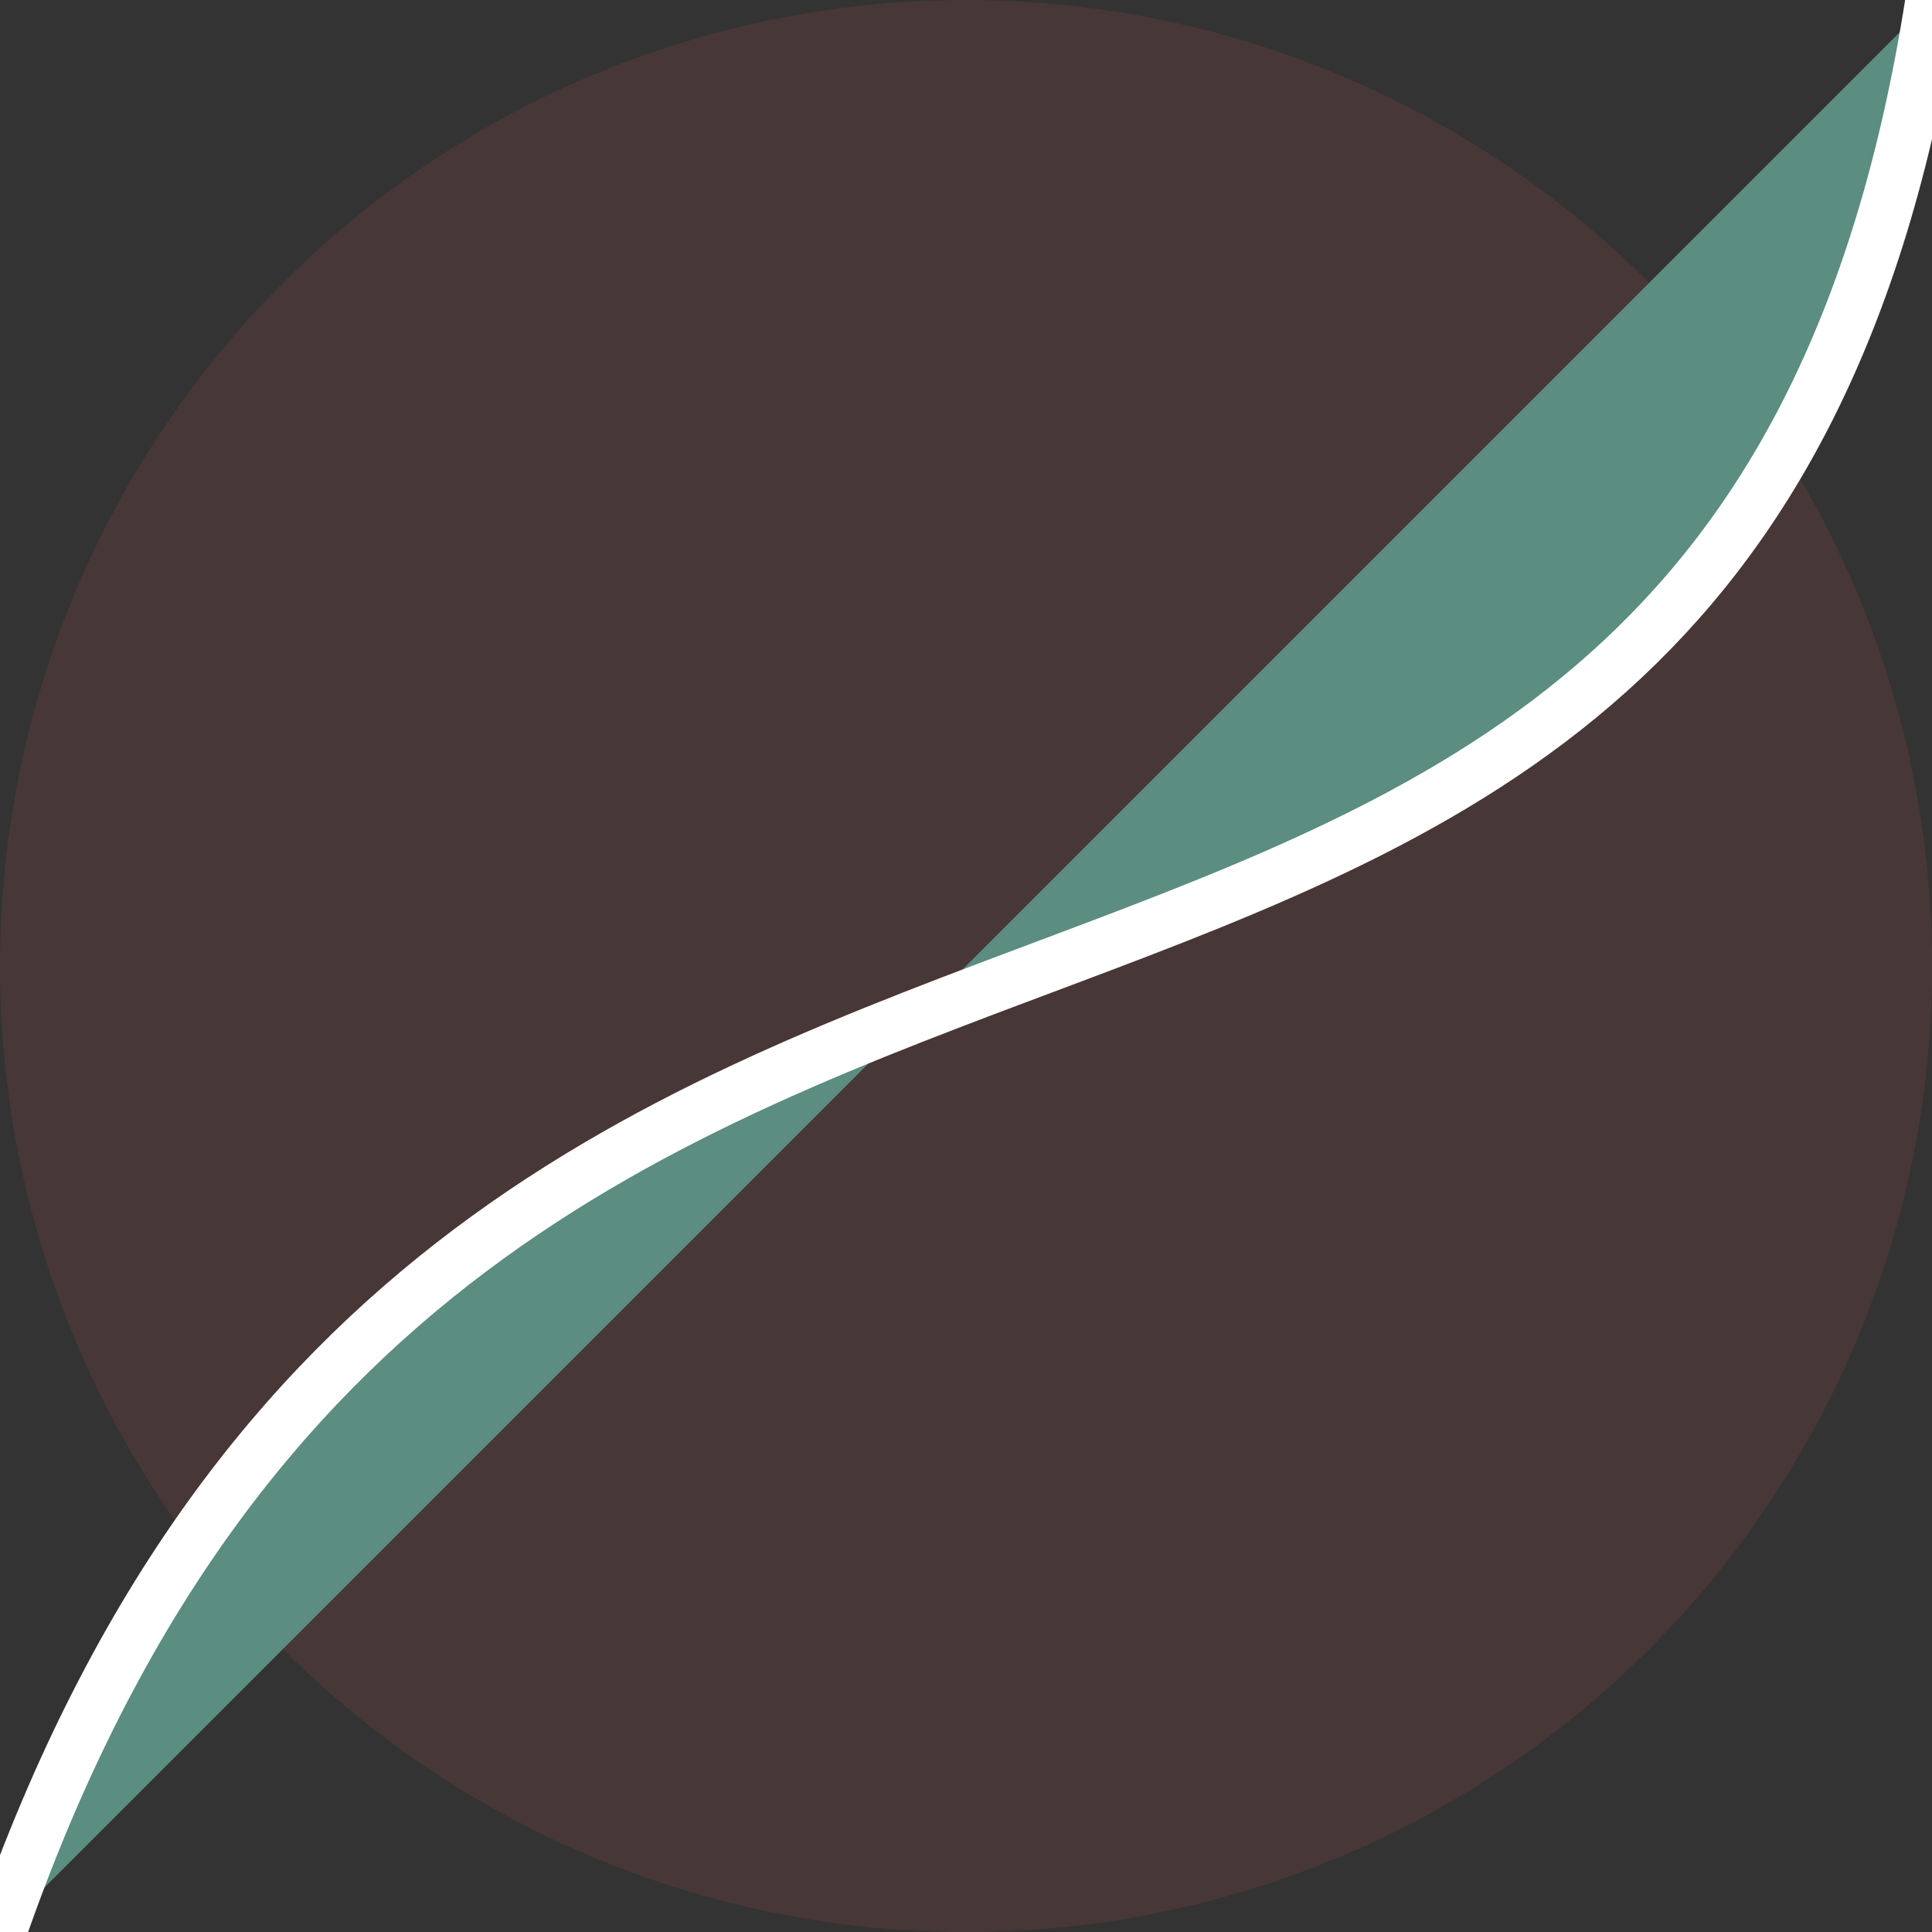 <?xml version="1.0" encoding="UTF-8"?>
<!-- Created with Inkscape (http://www.inkscape.org/) -->
<svg width="64" height="64" version="1.1" viewBox="0 0 16.933 16.933" xmlns="http://www.w3.org/2000/svg" xmlns:cc="http://creativecommons.org/ns#" xmlns:dc="http://purl.org/dc/elements/1.1/" xmlns:rdf="http://www.w3.org/1999/02/22-rdf-syntax-ns#" xmlns:xlink="http://www.w3.org/1999/xlink">
	<rect x="0" y="0" width="16.933" height="16.933" fill="#333333" stroke="none"/>
	<title>iccProfiler</title>
	<g fill="#483737" stroke-width=".265">
		<circle cx="8.467" cy="8.467" r="8.467"/>
		<path d="m0 16.933 16.933-16.933"/>
		<path d="m16.933 0-16.933 16.933"/>
	</g>
	<path d="m0 16.933c4.091-11.753 15.122-5.325 16.933-16.933" fill="#5b8d80" stroke="#fff" stroke-linejoin="bevel" stroke-width=".465"/>
</svg>
